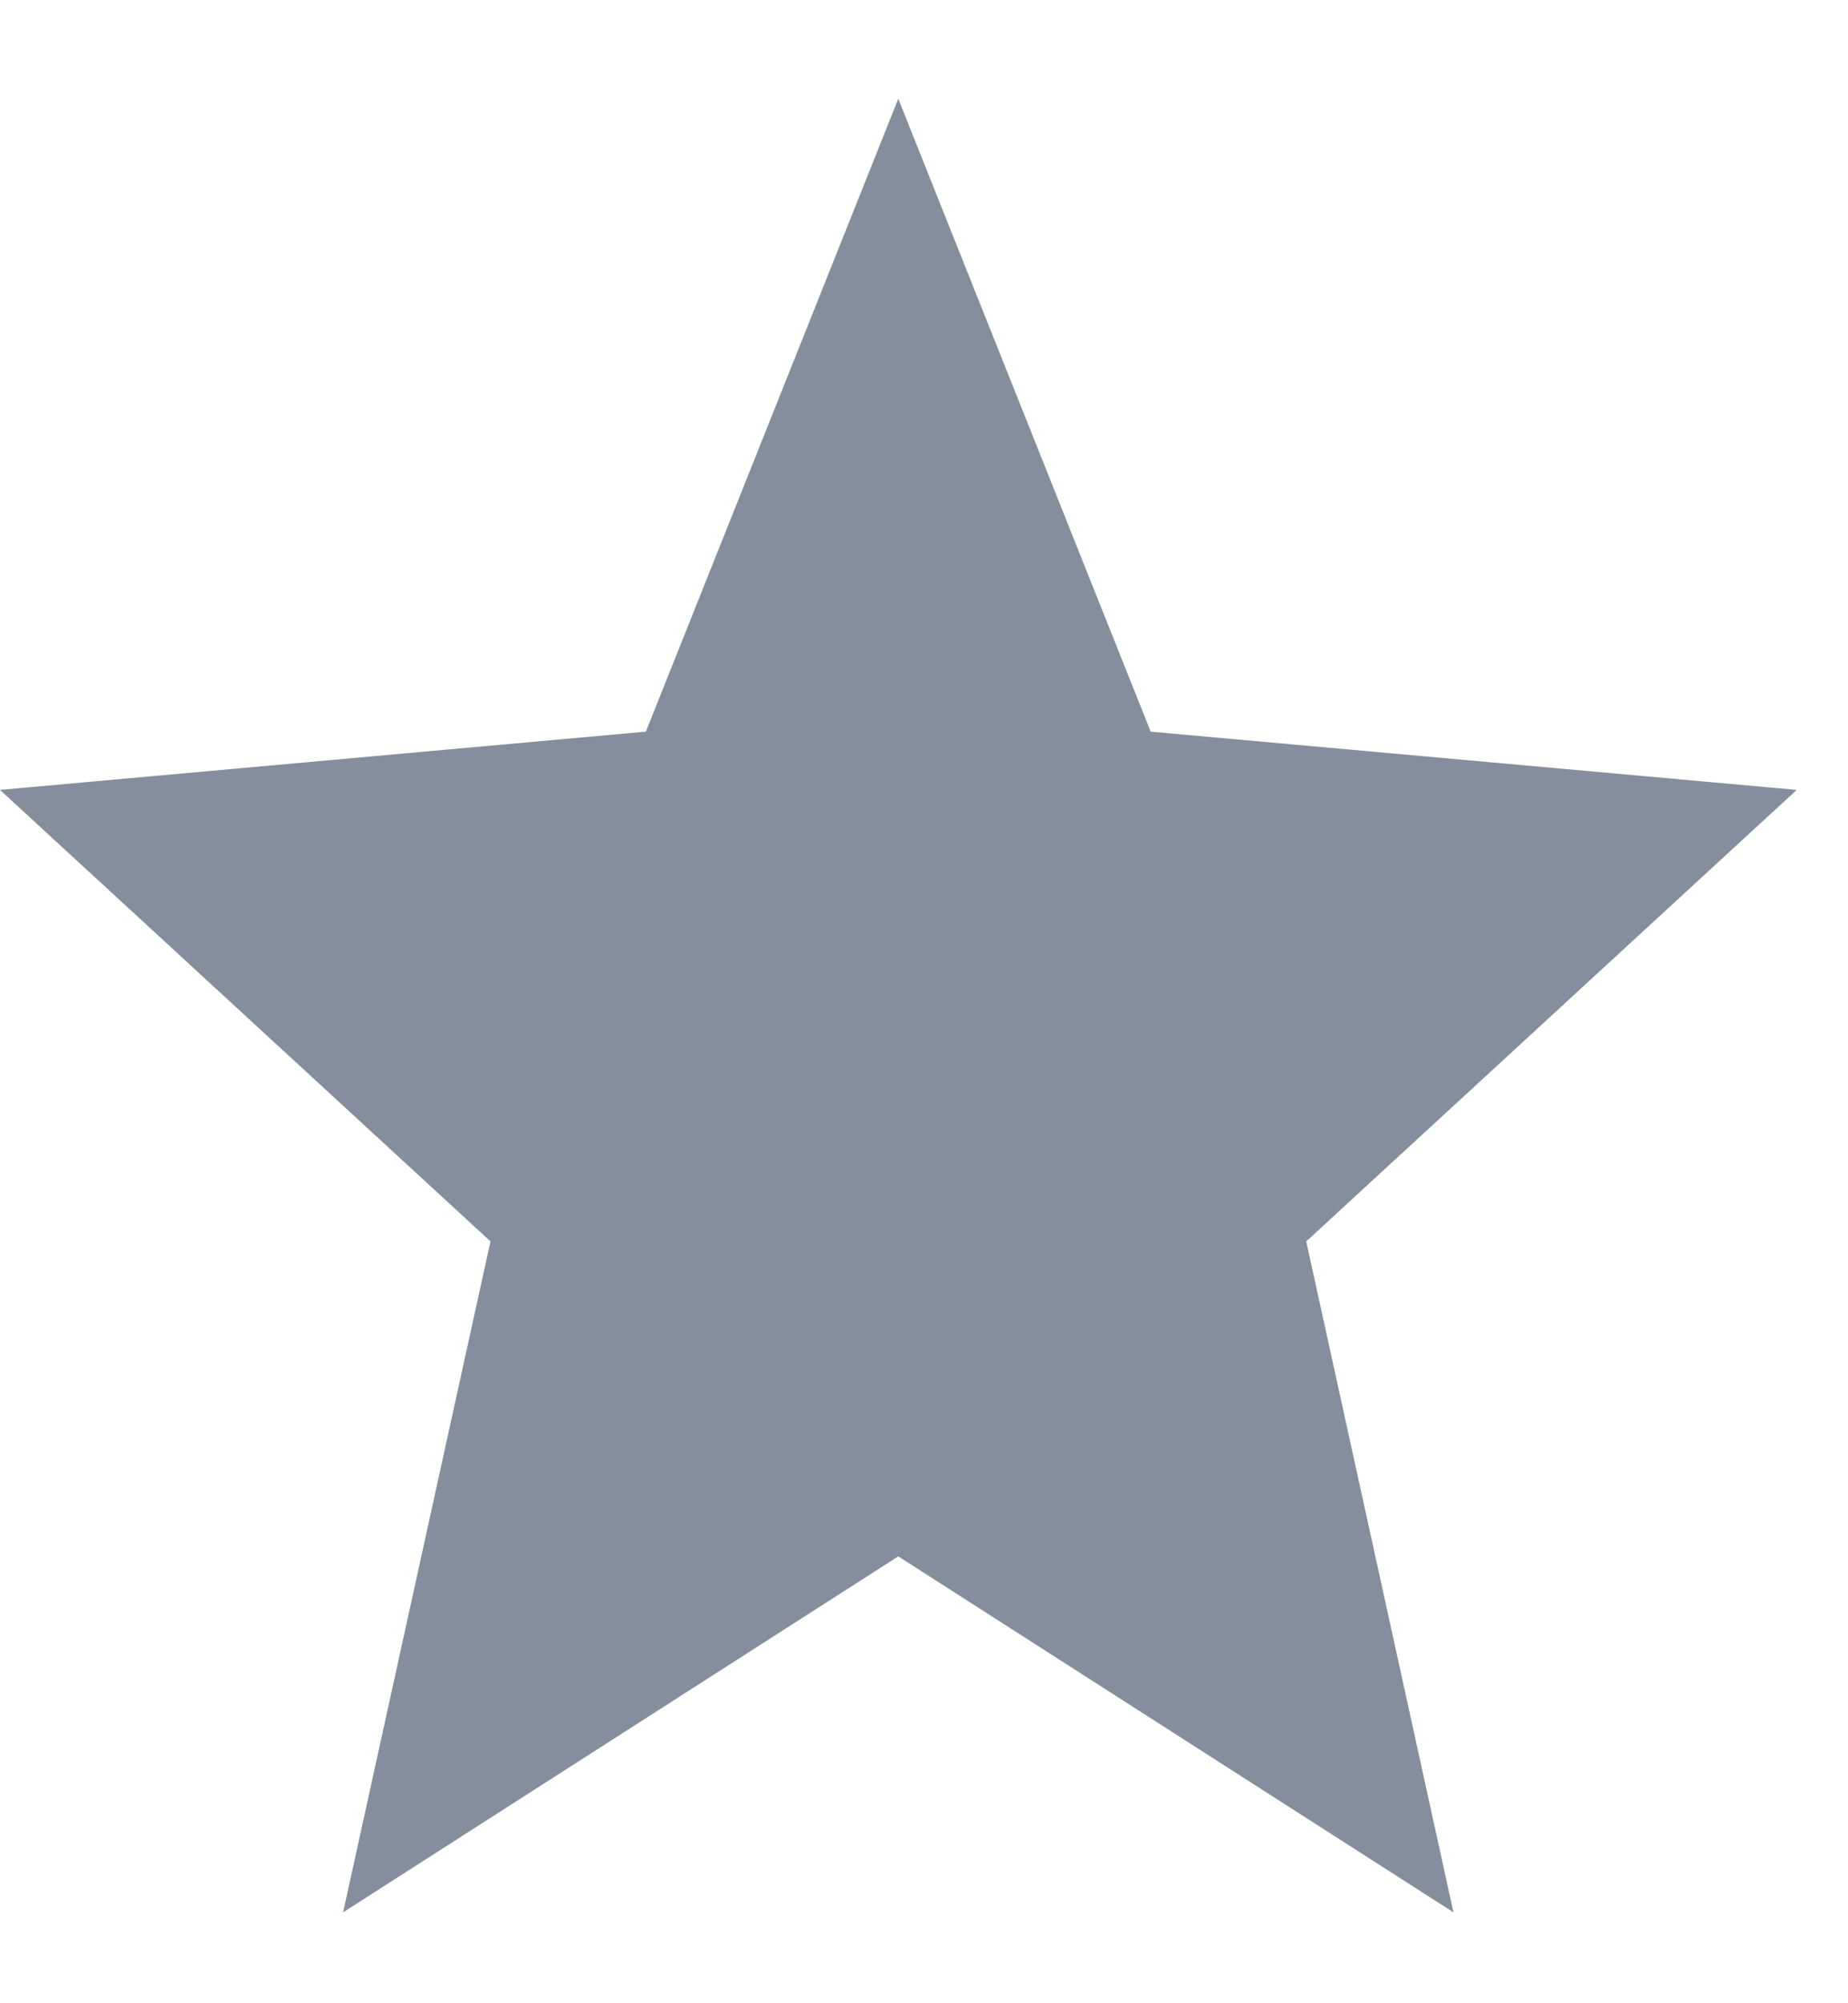 <svg width="12" height="13" viewBox="0 0 12 13" fill="none" xmlns="http://www.w3.org/2000/svg">
<path d="M5.833 10.1L9.438 12.41L8.482 8.056L11.667 5.126L7.472 4.748L5.833 0.641L4.194 4.748L0 5.126L3.185 8.056L2.228 12.41L5.833 10.1Z" fill="#848E9C"/>
</svg>
